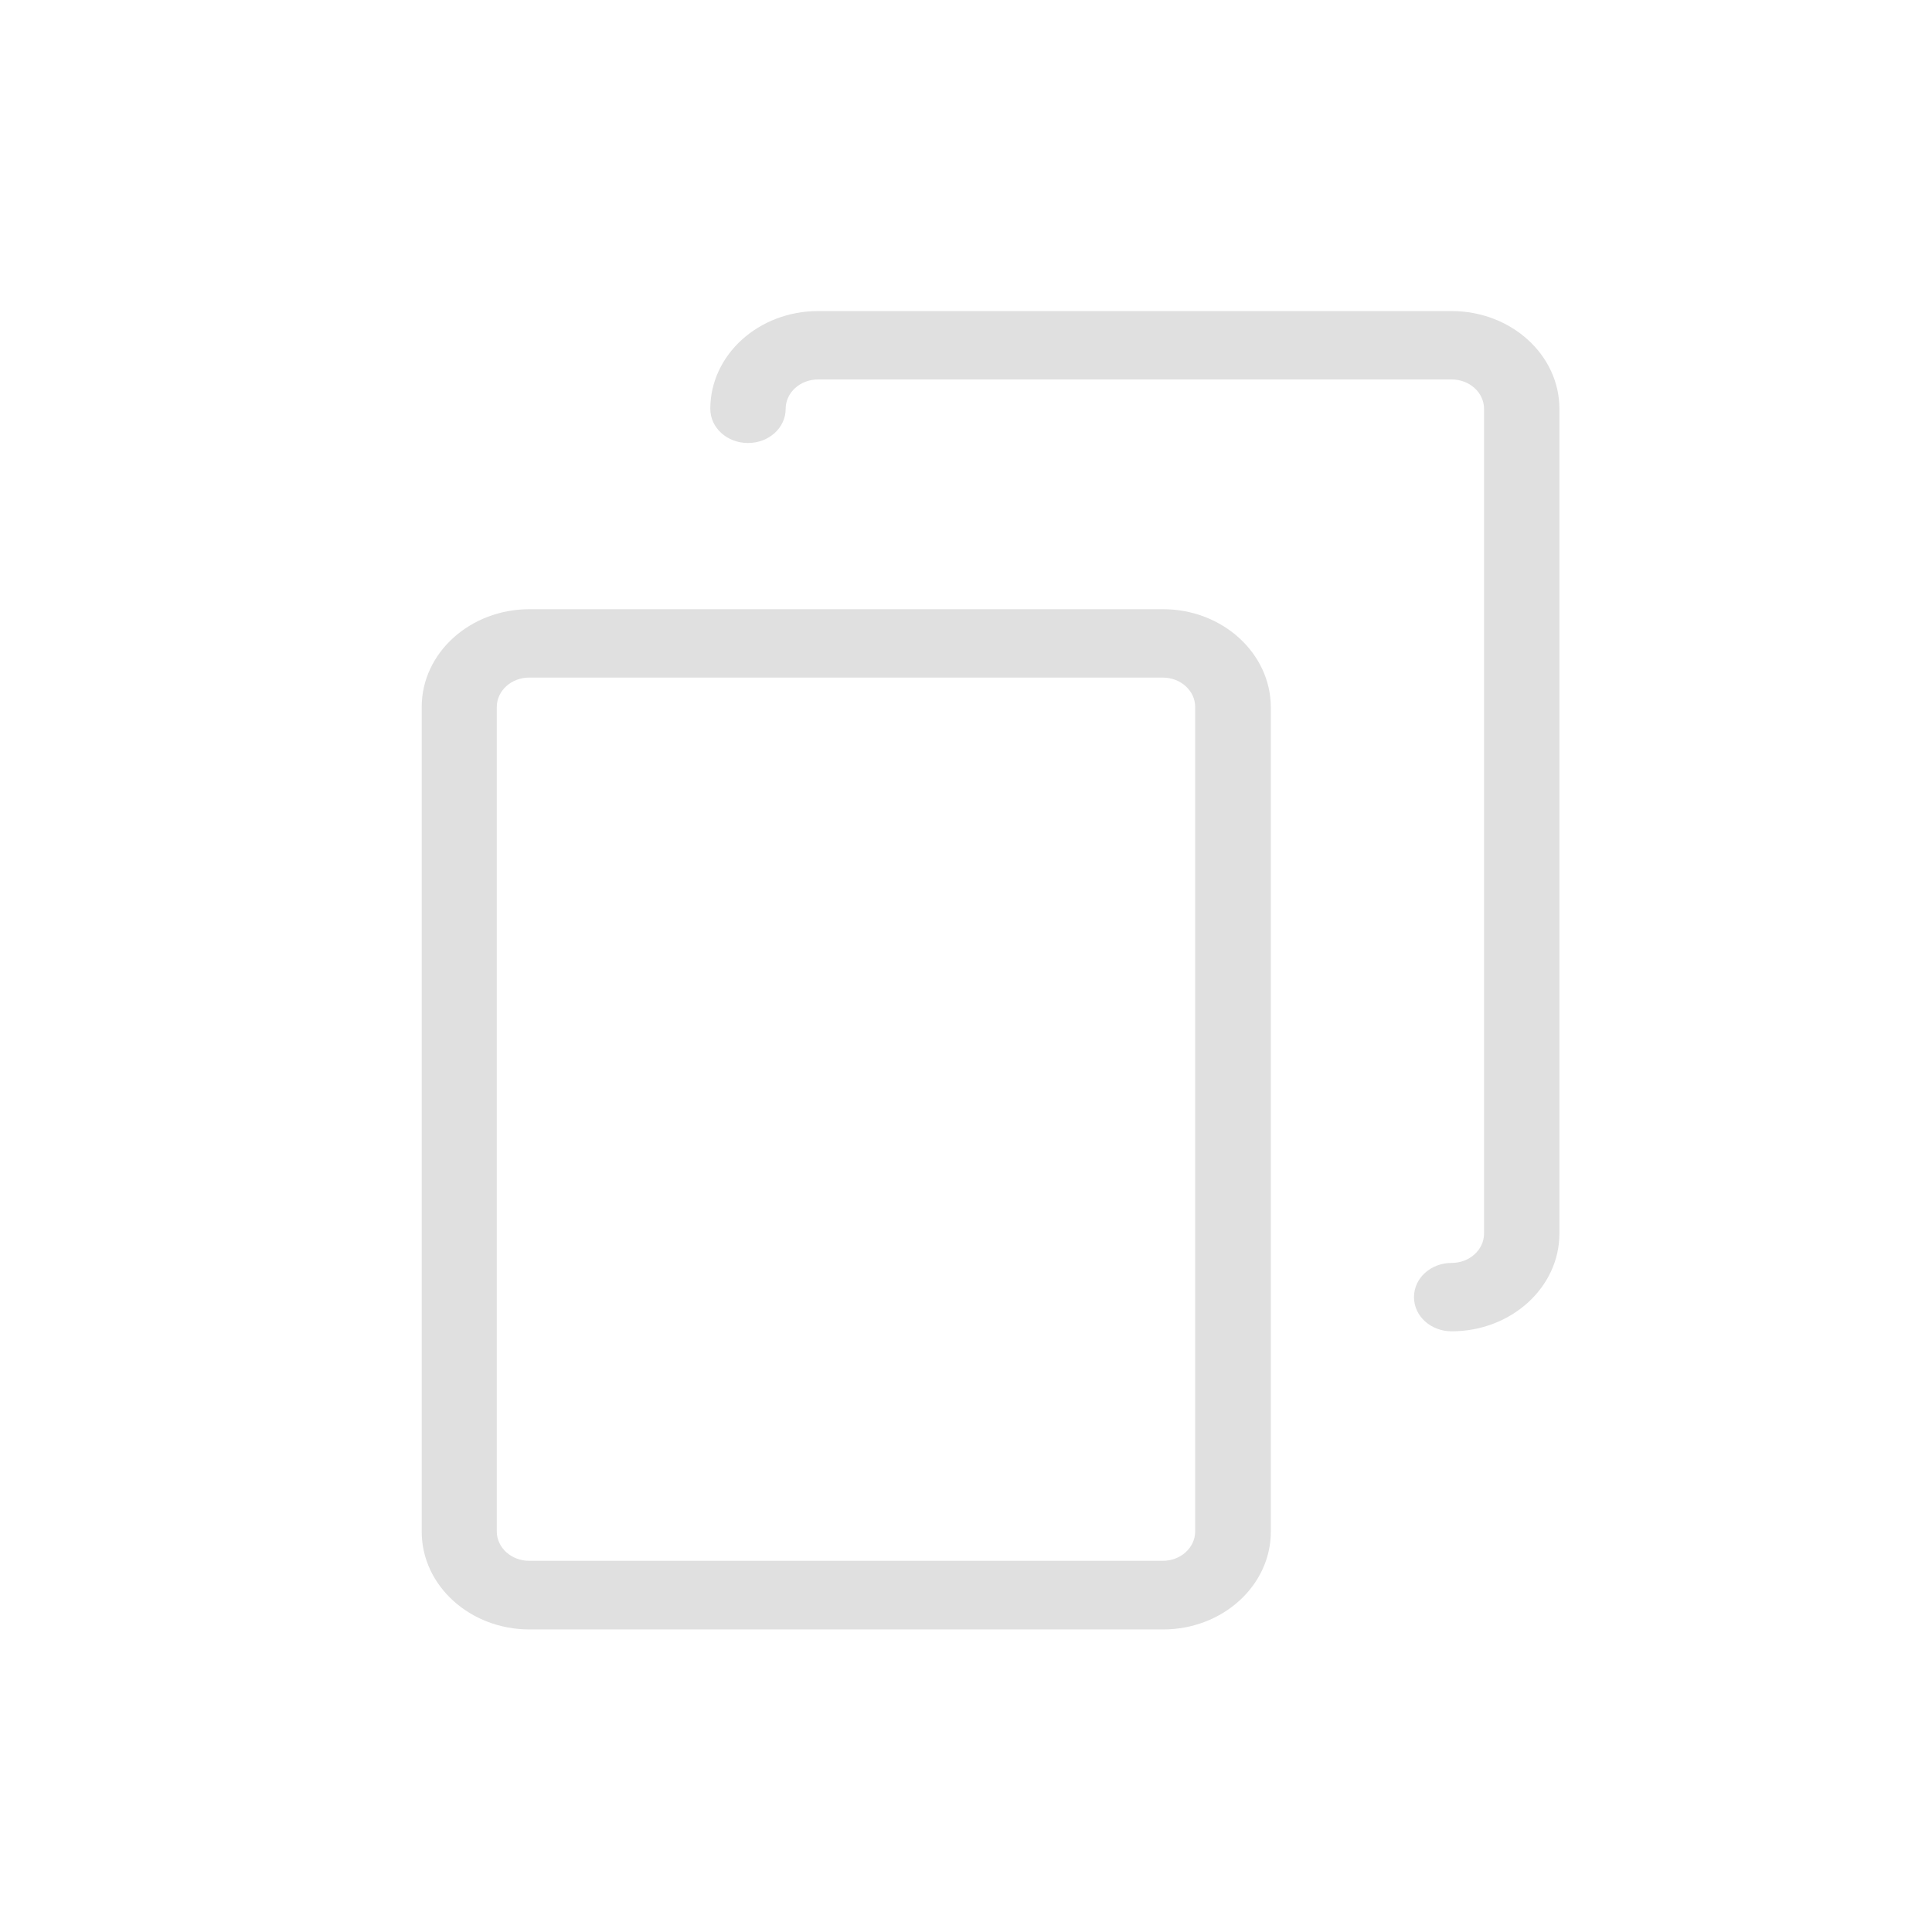 <?xml version="1.0" encoding="UTF-8" standalone="no"?>
<!-- Generator: Adobe Illustrator 19.1.0, SVG Export Plug-In . SVG Version: 6.00 Build 0)  -->

<svg
   xmlns:dc="http://purl.org/dc/elements/1.1/"
   xmlns:cc="http://creativecommons.org/ns#"
   xmlns:rdf="http://www.w3.org/1999/02/22-rdf-syntax-ns#"
   xmlns:svg="http://www.w3.org/2000/svg"
   xmlns="http://www.w3.org/2000/svg"
   xmlns:sodipodi="http://sodipodi.sourceforge.net/DTD/sodipodi-0.dtd"
   xmlns:inkscape="http://www.inkscape.org/namespaces/inkscape"
   version="1.1"
   id="Capa_1"
   x="0px"
   y="0px"
   viewBox="0 0 488.3 488.3"
   style="enable-background:new 0 0 488.3 488.3;"
   xml:space="preserve"
   sodipodi:docname="copy_pressed.svg"
   inkscape:version="0.92.3 (2405546, 2018-03-11)"><defs
   id="defs43" /><sodipodi:namedview
   pagecolor="#ffffff"
   bordercolor="#666666"
   borderopacity="1"
   objecttolerance="10"
   gridtolerance="10"
   guidetolerance="10"
   inkscape:pageopacity="0"
   inkscape:pageshadow="2"
   inkscape:window-width="1920"
   inkscape:window-height="1140"
   id="namedview41"
   showgrid="false"
   inkscape:zoom="0.48330945"
   inkscape:cx="-966.25464"
   inkscape:cy="244.14999"
   inkscape:window-x="1920"
   inkscape:window-y="0"
   inkscape:window-maximized="1"
   inkscape:current-layer="g6" />
<g
   id="g8"
   transform="matrix(0.873,0,0,0.64,33.077,88.97)">
	<g
   id="g6">
		<path
   d="M 298.835,101.569 H 115.394 c -17.213,0 -31.193,17.3 -31.193,38.6 v 325.7 c 0,21.3 13.98,38.6 31.193,38.6 h 183.441 c 17.213,0 31.193,-17.3 31.193,-38.6 v -325.7 c -0.081,-21.3 -14.061,-38.6 -31.193,-38.6 z m 9.293,364.2 c 0,6.4 -4.202,11.6 -9.374,11.6 H 115.313 c -5.172,0 -9.374,-5.2 -9.374,-11.6 v -325.6 c 0,-6.4 4.202,-11.6 9.374,-11.6 H 298.754 c 5.172,0 9.374,5.2 9.374,11.6 z"
   id="path2"
   inkscape:connector-curvature="0"
   style="fill:#e0e0e0;fill-opacity:1;stroke-width:0.899" />
		<path
   d="M 382.386,-16.169 H 198.945 c -17.213,0 -31.193,17.3 -31.193,38.6 0,7.5 4.849,13.5 10.909,13.5 6.061,0 10.909,-6 10.909,-13.5 0,-6.4 4.202,-11.6 9.374,-11.6 h 183.441 c 5.172,0 9.374,5.2 9.374,11.6 V 348.131 c 0,6.4 -4.202,11.6 -9.374,11.6 -6.061,0 -10.909,6 -10.909,13.5 0,7.5 4.849,13.5 10.909,13.5 17.213,0 31.193,-17.3 31.193,-38.6 V 22.431 c 0,-21.3 -13.98,-38.6 -31.193,-38.6 z"
   id="path4"
   inkscape:connector-curvature="0"
   style="fill:#e0e0e0;fill-opacity:1;stroke-width:0.899" />
	</g>
</g>
<g
   id="g10">
</g>
<g
   id="g12">
</g>
<g
   id="g14">
</g>
<g
   id="g16">
</g>
<g
   id="g18">
</g>
<g
   id="g20">
</g>
<g
   id="g22">
</g>
<g
   id="g24">
</g>
<g
   id="g26">
</g>
<g
   id="g28">
</g>
<g
   id="g30">
</g>
<g
   id="g32">
</g>
<g
   id="g34">
</g>
<g
   id="g36">
</g>
<g
   id="g38">
</g>
</svg>